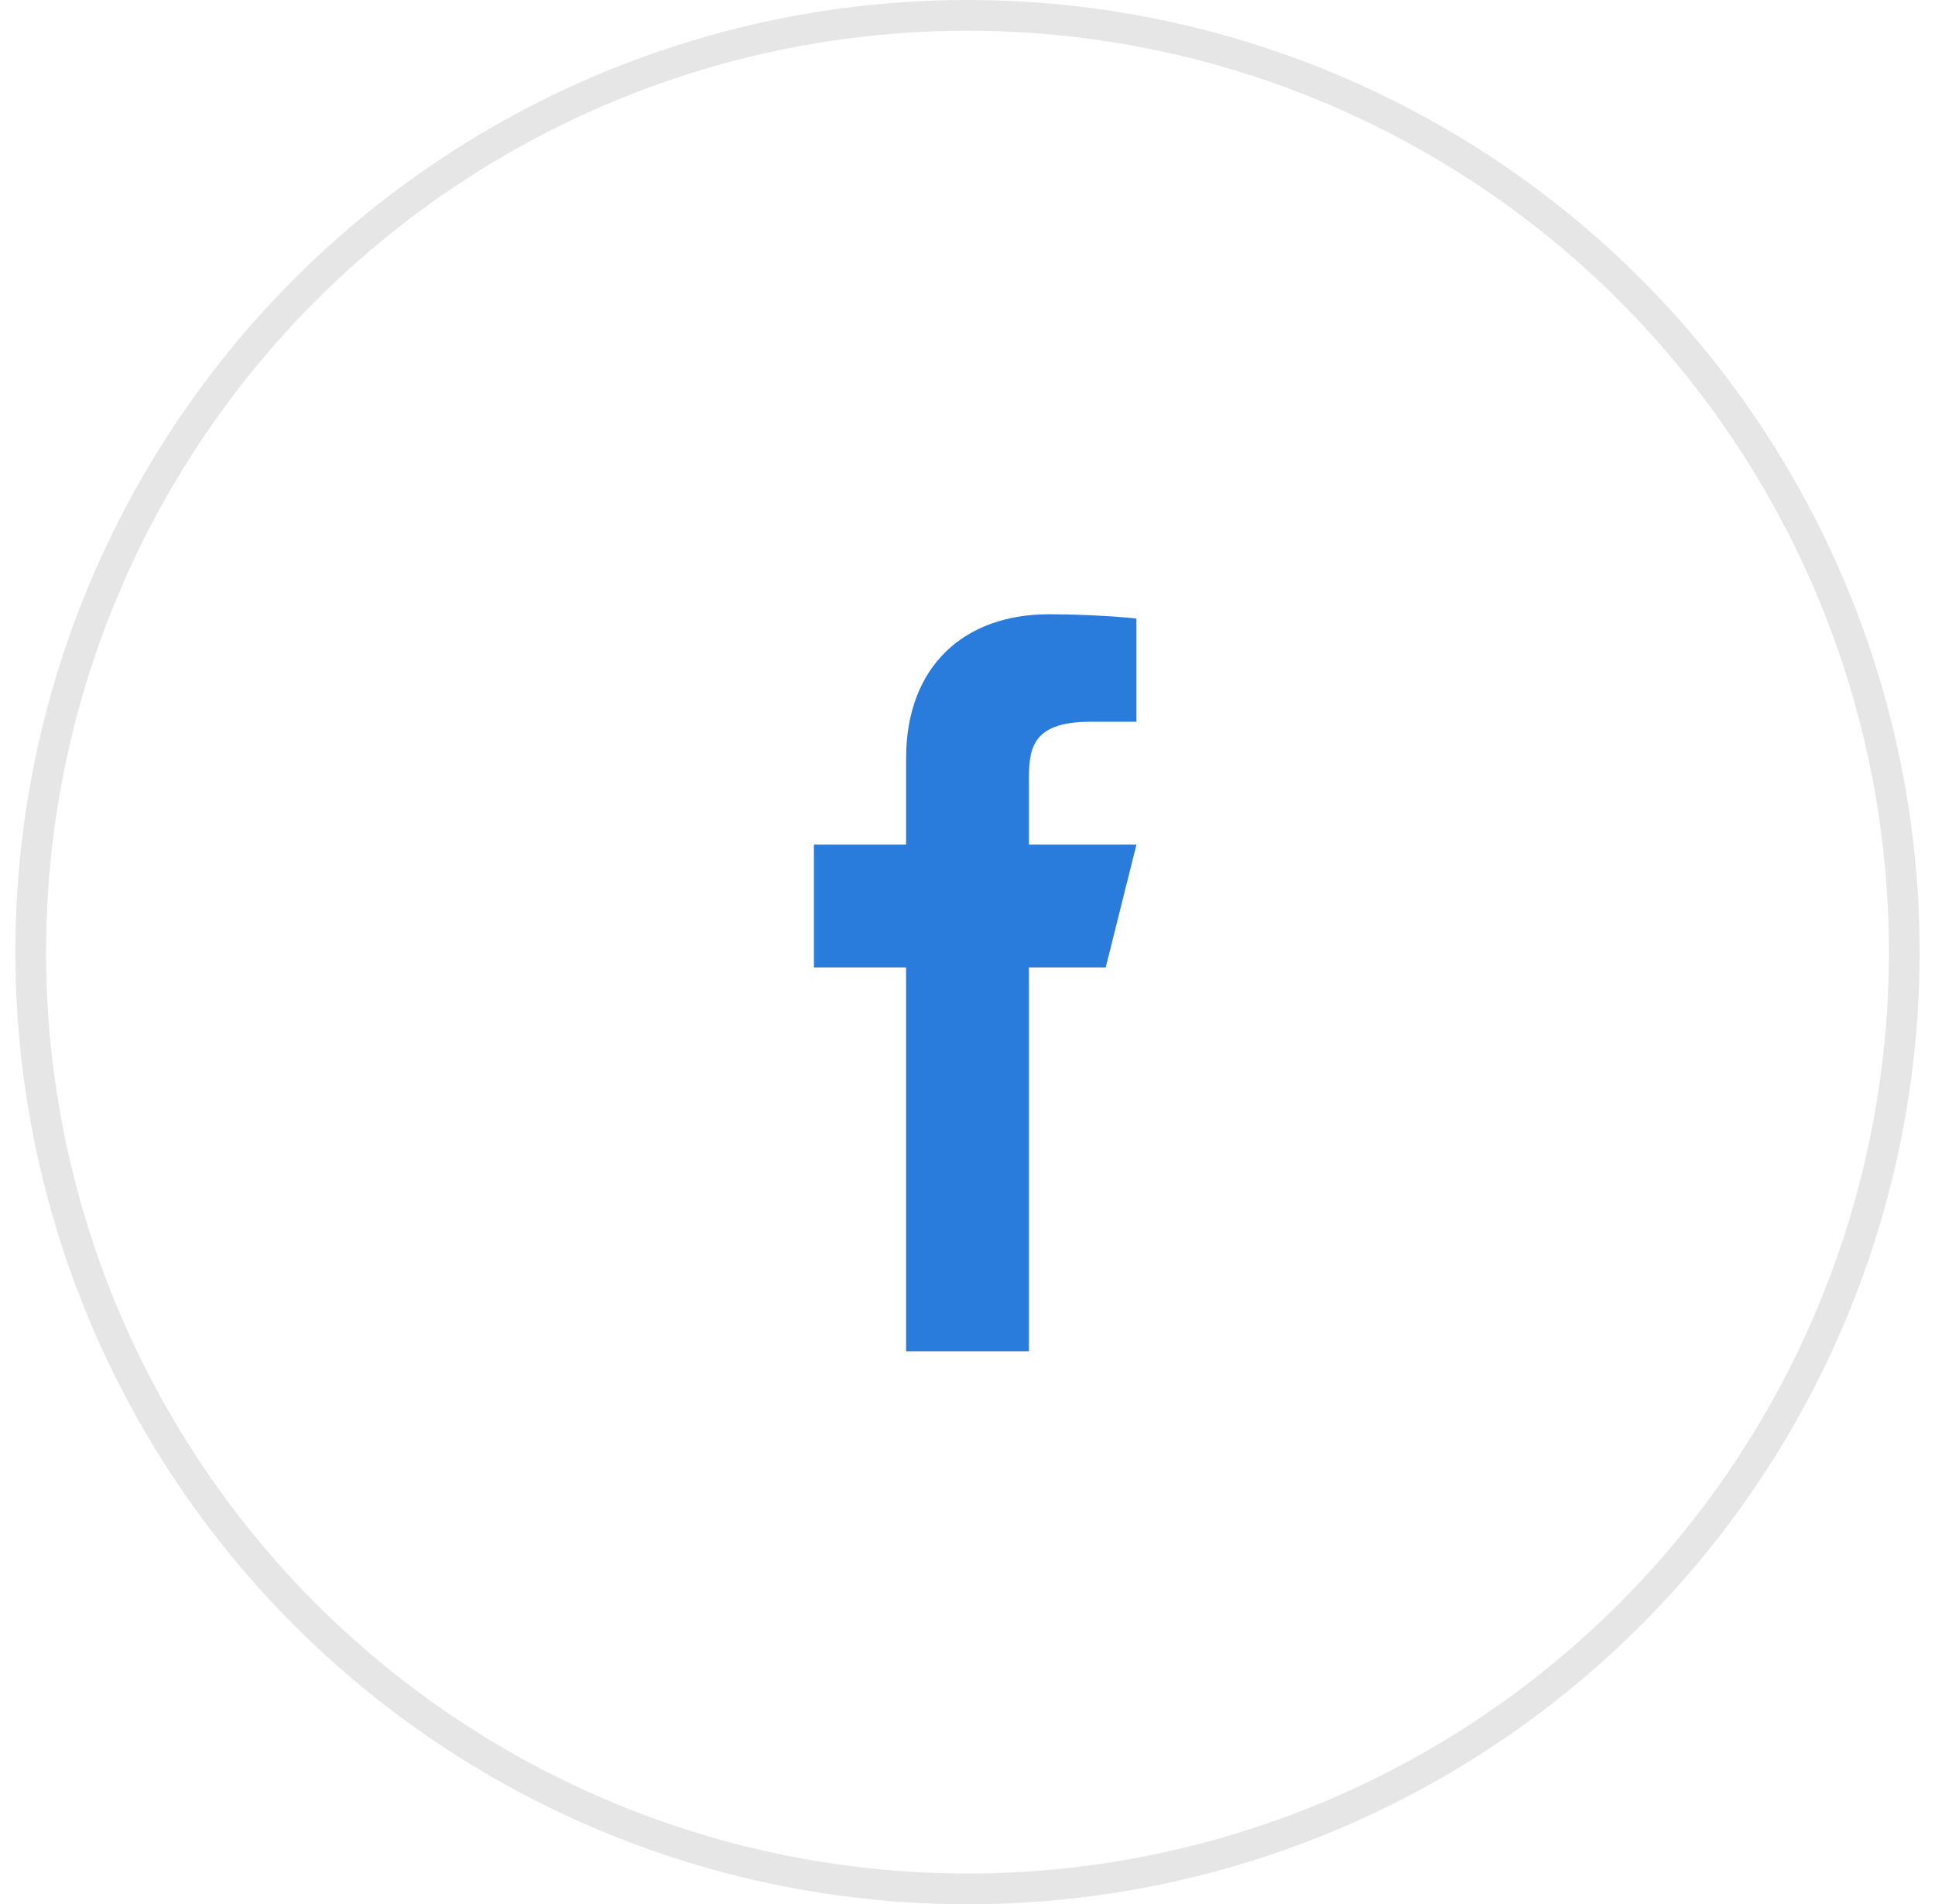 <svg width="63" height="62" viewBox="0 0 63 62" fill="none" xmlns="http://www.w3.org/2000/svg">
<circle cx="31.5" cy="31" r="30.5" stroke="#E6E6E6"/>
<path d="M33.5 31.5H36L37 27.5H33.5V25.5C33.5 24.47 33.5 23.5 35.5 23.5H37V20.14C36.674 20.097 35.443 20 34.143 20C31.428 20 29.5 21.657 29.5 24.7V27.5H26.5V31.5H29.5V44H33.5V31.5Z" fill="#297CDC"/>
</svg>
